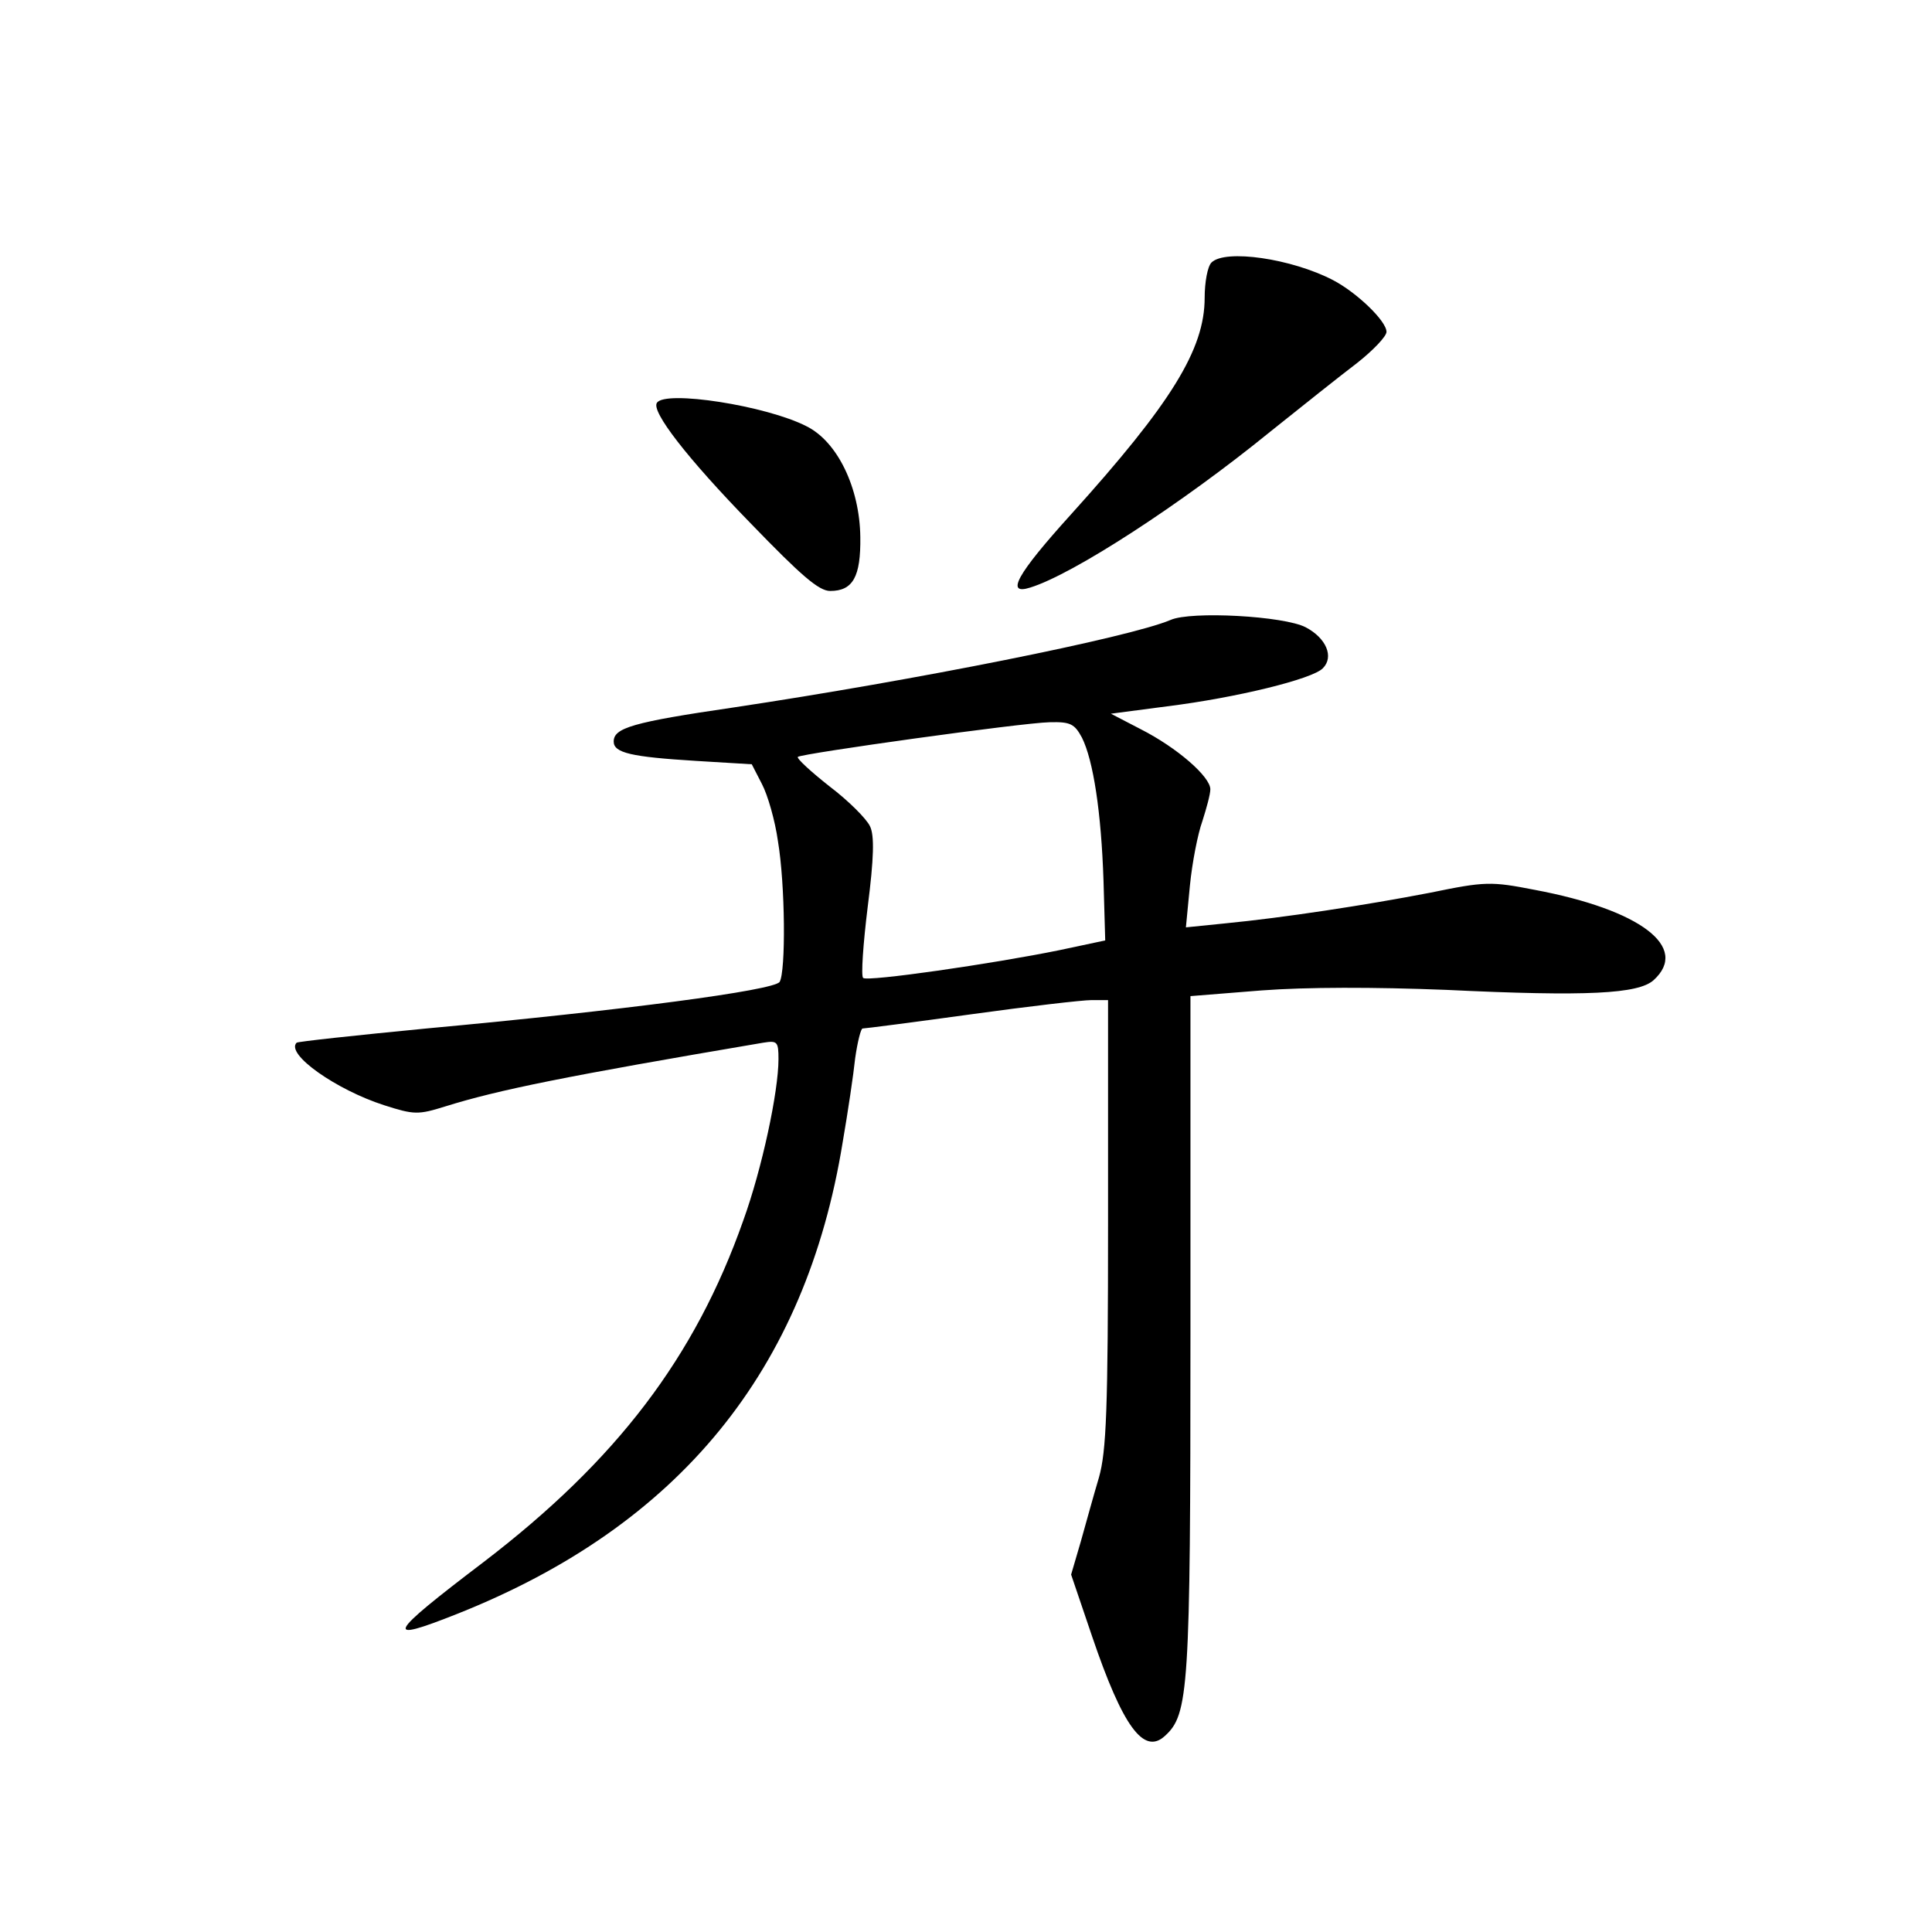 <?xml version="1.0" standalone="no"?>
<!DOCTYPE svg PUBLIC "-//W3C//DTD SVG 20010904//EN"
 "http://www.w3.org/TR/2001/REC-SVG-20010904/DTD/svg10.dtd">
<svg version="1.0" xmlns="http://www.w3.org/2000/svg"
 width="340pt" height="340pt" viewBox="0 0 340 340"
 preserveAspectRatio="xMidYMid meet">
<g transform="translate(0,340) scale(0.1,-0.1)"
fill="#000000" stroke="none">
<path d="M2132 2938 c-7 -7 -12 -35 -12 -62 0 -91 -59 -186 -235 -381 -96
-106 -116 -143 -72 -129 75 23 266 147 422 274 55 44 124 99 153 121 28 22 52
47 52 55 0 19 -52 69 -94 91 -73 38 -190 55 -214 31z"/>
<path d="M1156 2691 c-10 -15 52 -96 166 -213 88 -91 119 -118 139 -118 40 0
54 25 53 95 -1 86 -40 168 -95 195 -70 36 -249 64 -263 41z"/>
<path d="M2060 2309 c-73 -31 -449 -106 -769 -154 -178 -26 -211 -36 -211 -60
0 -20 31 -27 144 -34 l99 -6 18 -35 c10 -19 23 -64 28 -100 13 -77 14 -230 3
-248 -10 -15 -275 -50 -622 -82 -124 -12 -226 -23 -228 -25 -20 -20 70 -83
154 -110 53 -17 60 -17 108 -2 93 29 211 53 559 112 25 4 27 2 27 -29 0 -57
-29 -193 -62 -284 -85 -241 -223 -422 -457 -601 -171 -130 -177 -143 -46 -91
390 155 613 428 678 830 9 52 19 119 22 148 4 28 10 52 13 52 4 0 90 11 191
25 101 14 196 25 212 25 l29 0 0 -392 c0 -329 -3 -402 -16 -448 -9 -30 -23
-81 -32 -113 l-17 -58 37 -109 c54 -159 91 -209 128 -175 42 38 45 80 45 706
l0 596 125 10 c80 6 197 6 325 1 249 -12 338 -7 365 17 64 58 -23 124 -209
159 -77 15 -87 15 -184 -5 -114 -22 -258 -44 -361 -54 l-69 -7 7 73 c4 41 14
92 22 114 7 22 14 47 14 56 0 22 -58 73 -123 106 l-52 27 99 13 c121 15 256
48 274 67 20 20 6 53 -30 72 -38 20 -202 29 -238 13z m-156 -207 c20 -40 34
-131 38 -252 l3 -105 -80 -17 c-117 -24 -339 -56 -346 -49 -4 3 0 60 8 125 11
86 12 126 4 142 -6 13 -38 45 -71 70 -33 26 -58 49 -56 52 7 6 394 60 443 61
37 1 44 -3 57 -27z"/>
</g>
</svg>
